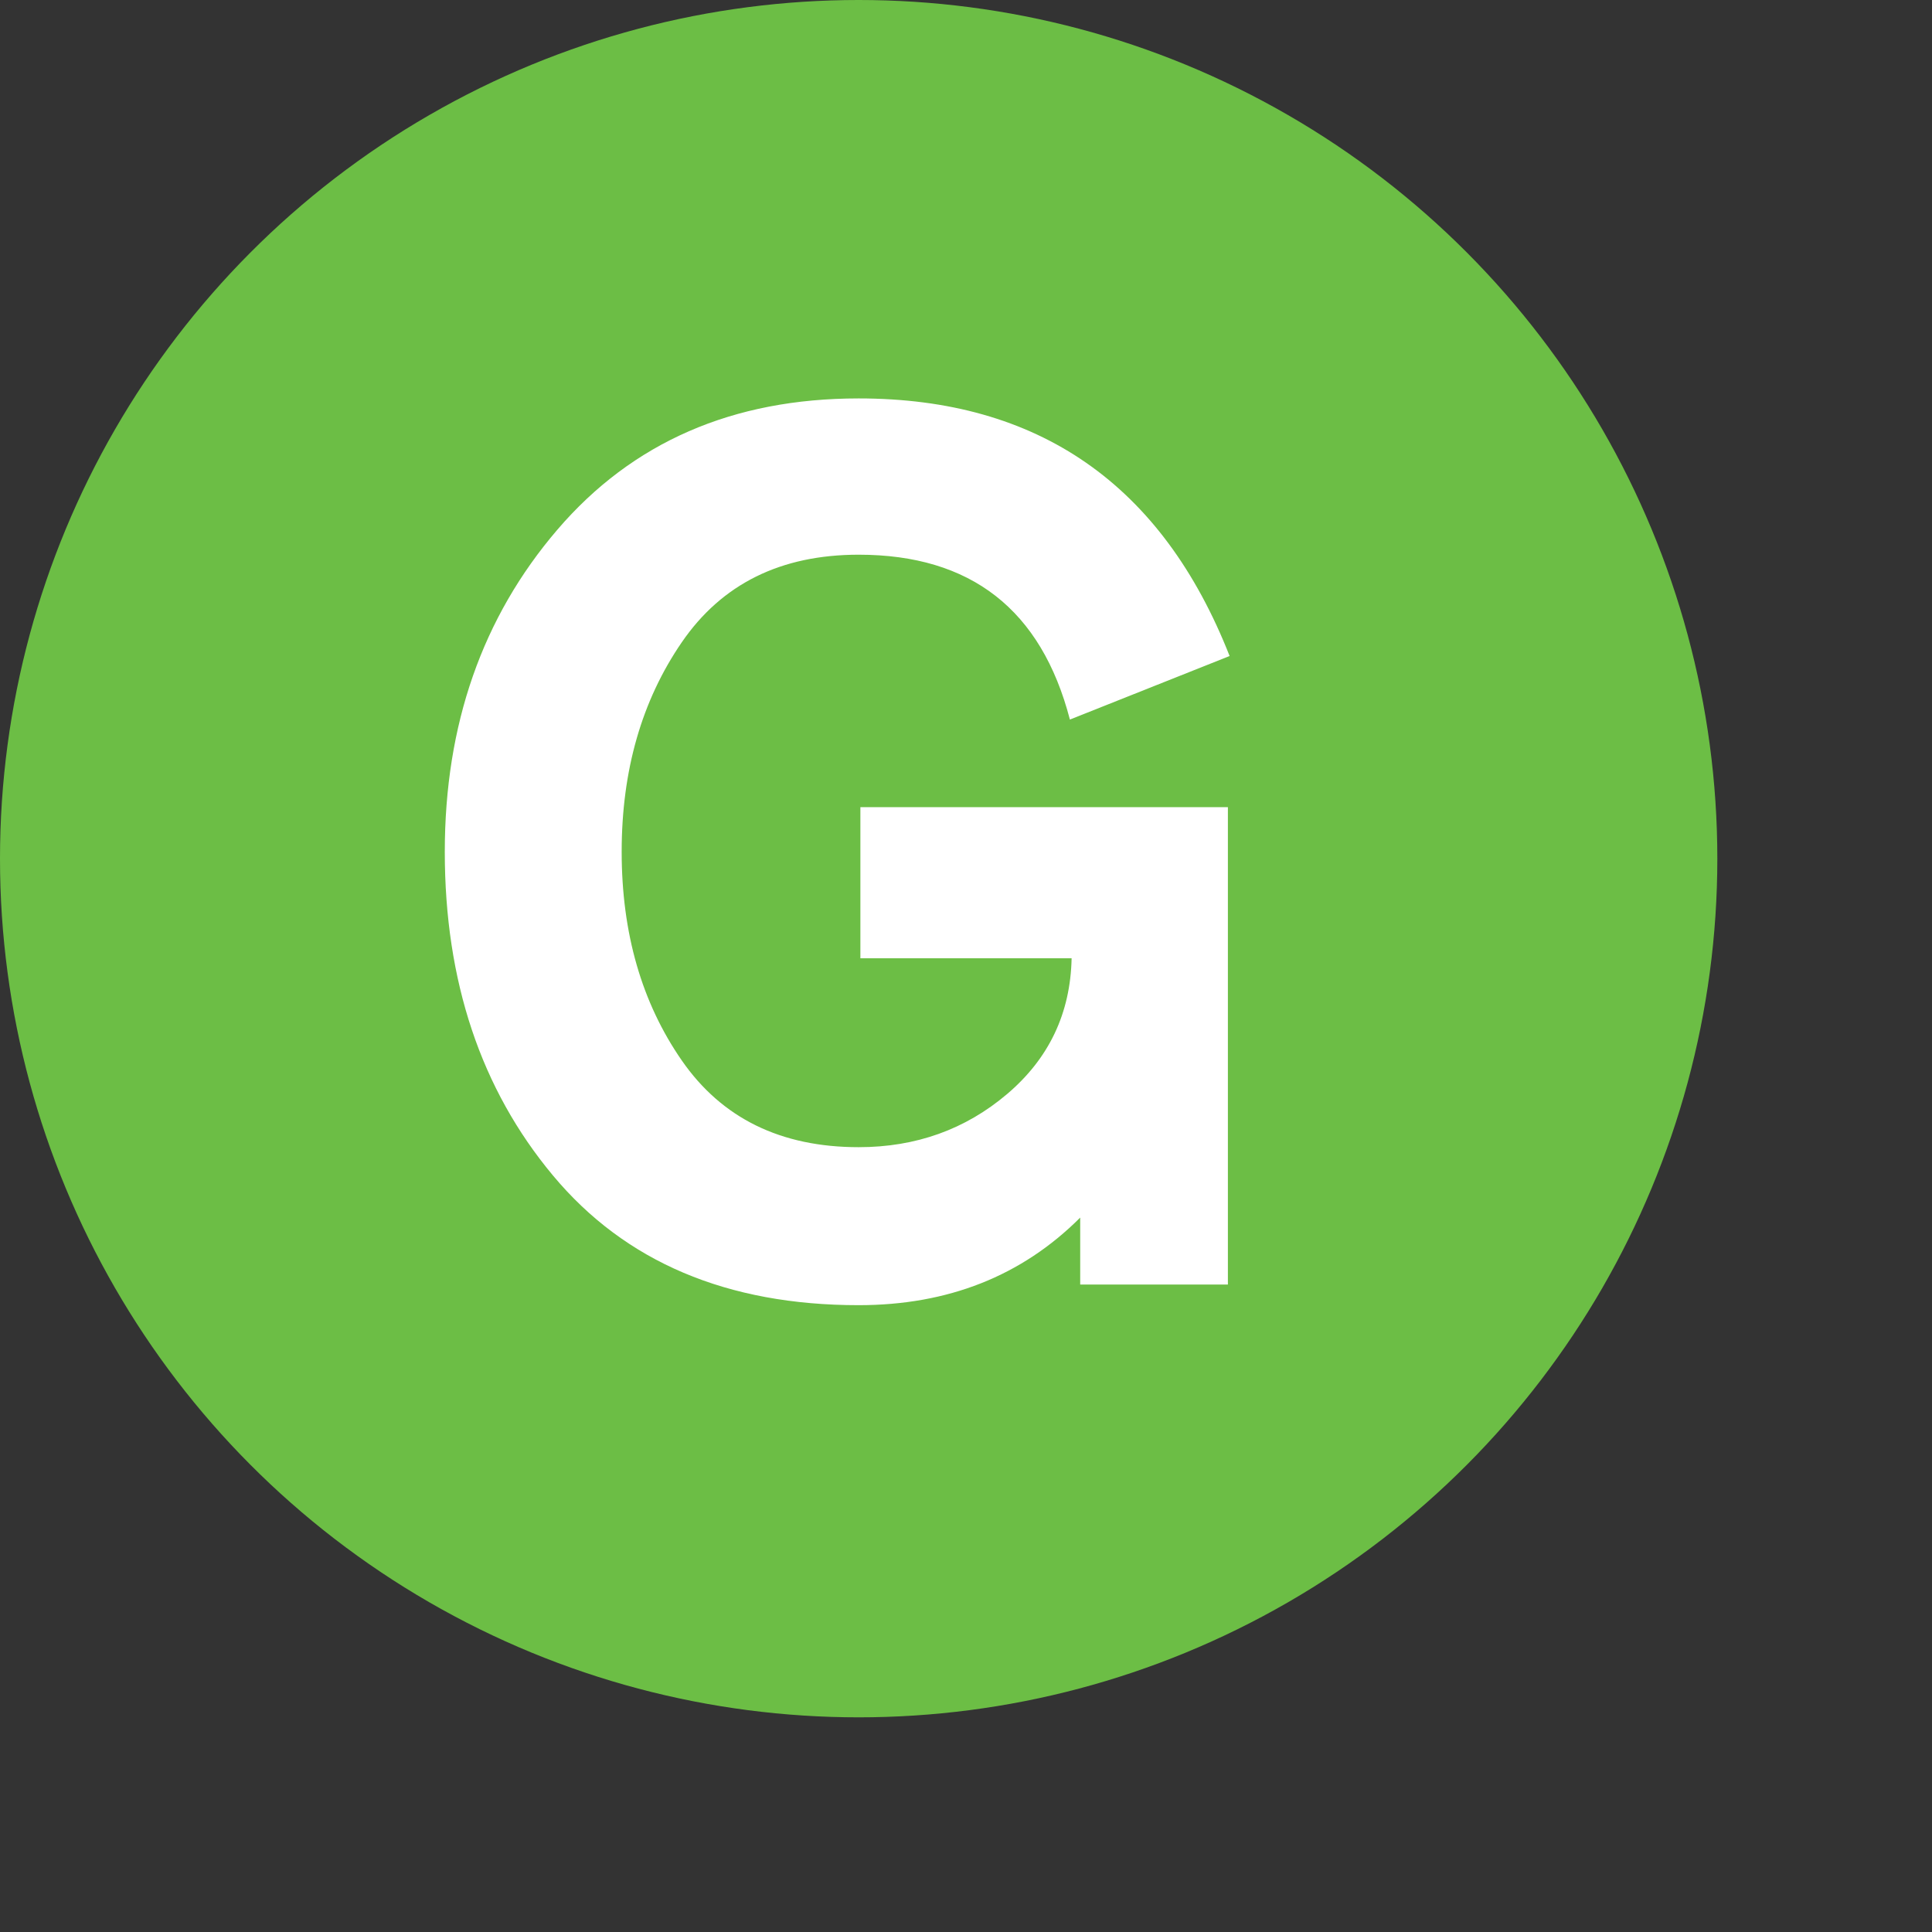 <?xml version="1.0" encoding="UTF-8"?>
<svg xmlns="http://www.w3.org/2000/svg" width="250px" height="250px" viewBox="12.5 12.5 112.5 112.5">
	<rect x="12.5" y="12.5" width="112.5" height="112.5" fill="#333333" stroke="none"/>
	<title>NYCS Bullet, Standard Set - G Local</title>
	<circle cx="62.5" cy="62.5" r="50" fill="#6CBE45"/>
	<path d="M84.1,50.7c-3.933-10-11.133-15-21.6-15c-7.333,0-13.183,2.55-17.55,7.65S38.4,54.7,38.4,62.1c0,7.533,2.1,13.817,6.3,18.85c4.2,5.033,10.133,7.55,17.8,7.55c5.2,0,9.5-1.7,12.9-5.1v3.9H84V59.5H62.6v8.8h12.3c-0.067,3.2-1.317,5.833-3.75,7.9c-2.433,2.067-5.317,3.1-8.65,3.1c-4.533,0-7.967-1.683-10.3-5.05c-2.333-3.367-3.5-7.417-3.5-12.15s1.167-8.8,3.5-12.2c2.333-3.4,5.767-5.1,10.3-5.1c6.533,0,10.633,3.2,12.3,9.6L84.1,50.7z" fill="#FFF"/>
</svg>

